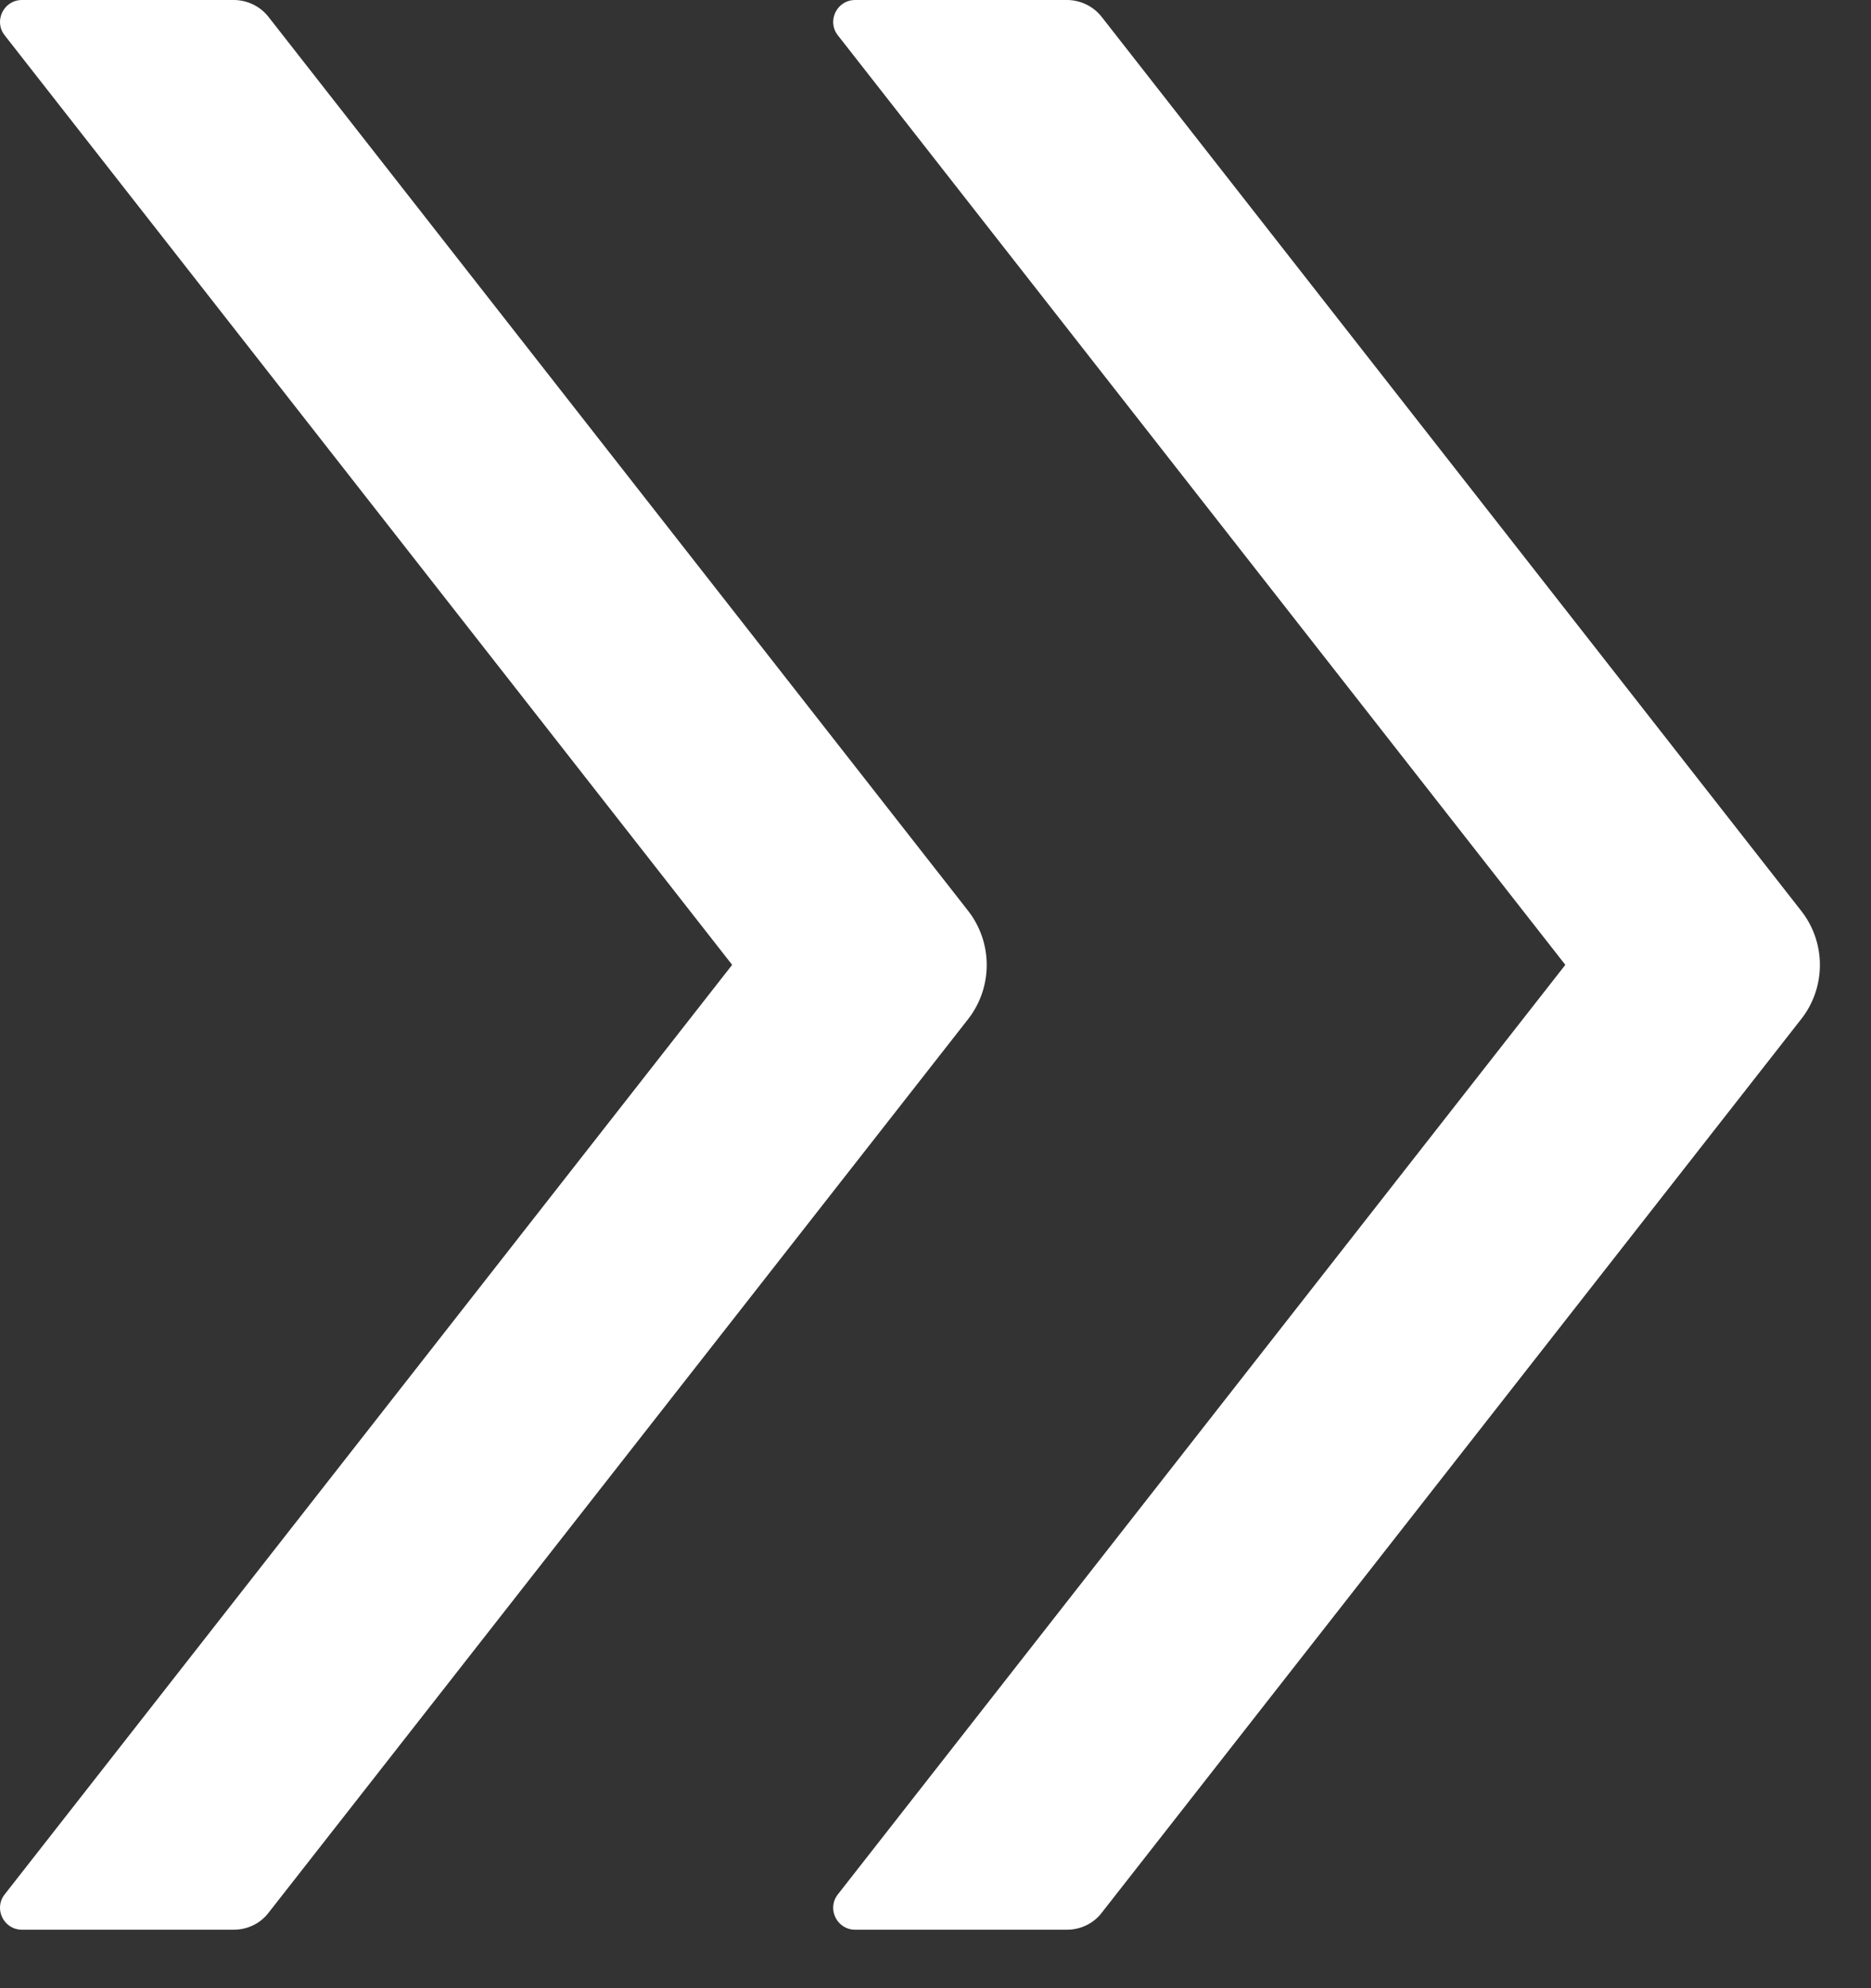 <svg width="16" height="17" viewBox="0 0 16 17" fill="none" xmlns="http://www.w3.org/2000/svg">
<rect x="0" y="0" width="16" height="17" fill="#333333" stroke="none"/>
<path d="M13.386 8.25L7.165 0.302C7.069 0.18 7.156 0 7.313 0H9.125C9.239 0 9.35 0.054 9.42 0.143L15.403 7.788C15.507 7.92 15.563 8.083 15.563 8.251C15.563 8.419 15.507 8.582 15.403 8.714L9.42 16.357C9.35 16.448 9.239 16.5 9.125 16.5H7.313C7.156 16.5 7.069 16.32 7.165 16.198L13.386 8.25ZM6.261 8.25L0.04 0.302C-0.056 0.18 0.031 0 0.188 0H2C2.114 0 2.225 0.054 2.295 0.143L8.279 7.788C8.382 7.92 8.438 8.083 8.438 8.251C8.438 8.419 8.382 8.582 8.279 8.714L2.295 16.357C2.225 16.448 2.114 16.5 2 16.5H0.188C0.031 16.5 -0.056 16.32 0.04 16.198L6.261 8.25Z" fill="white"/>
</svg>
